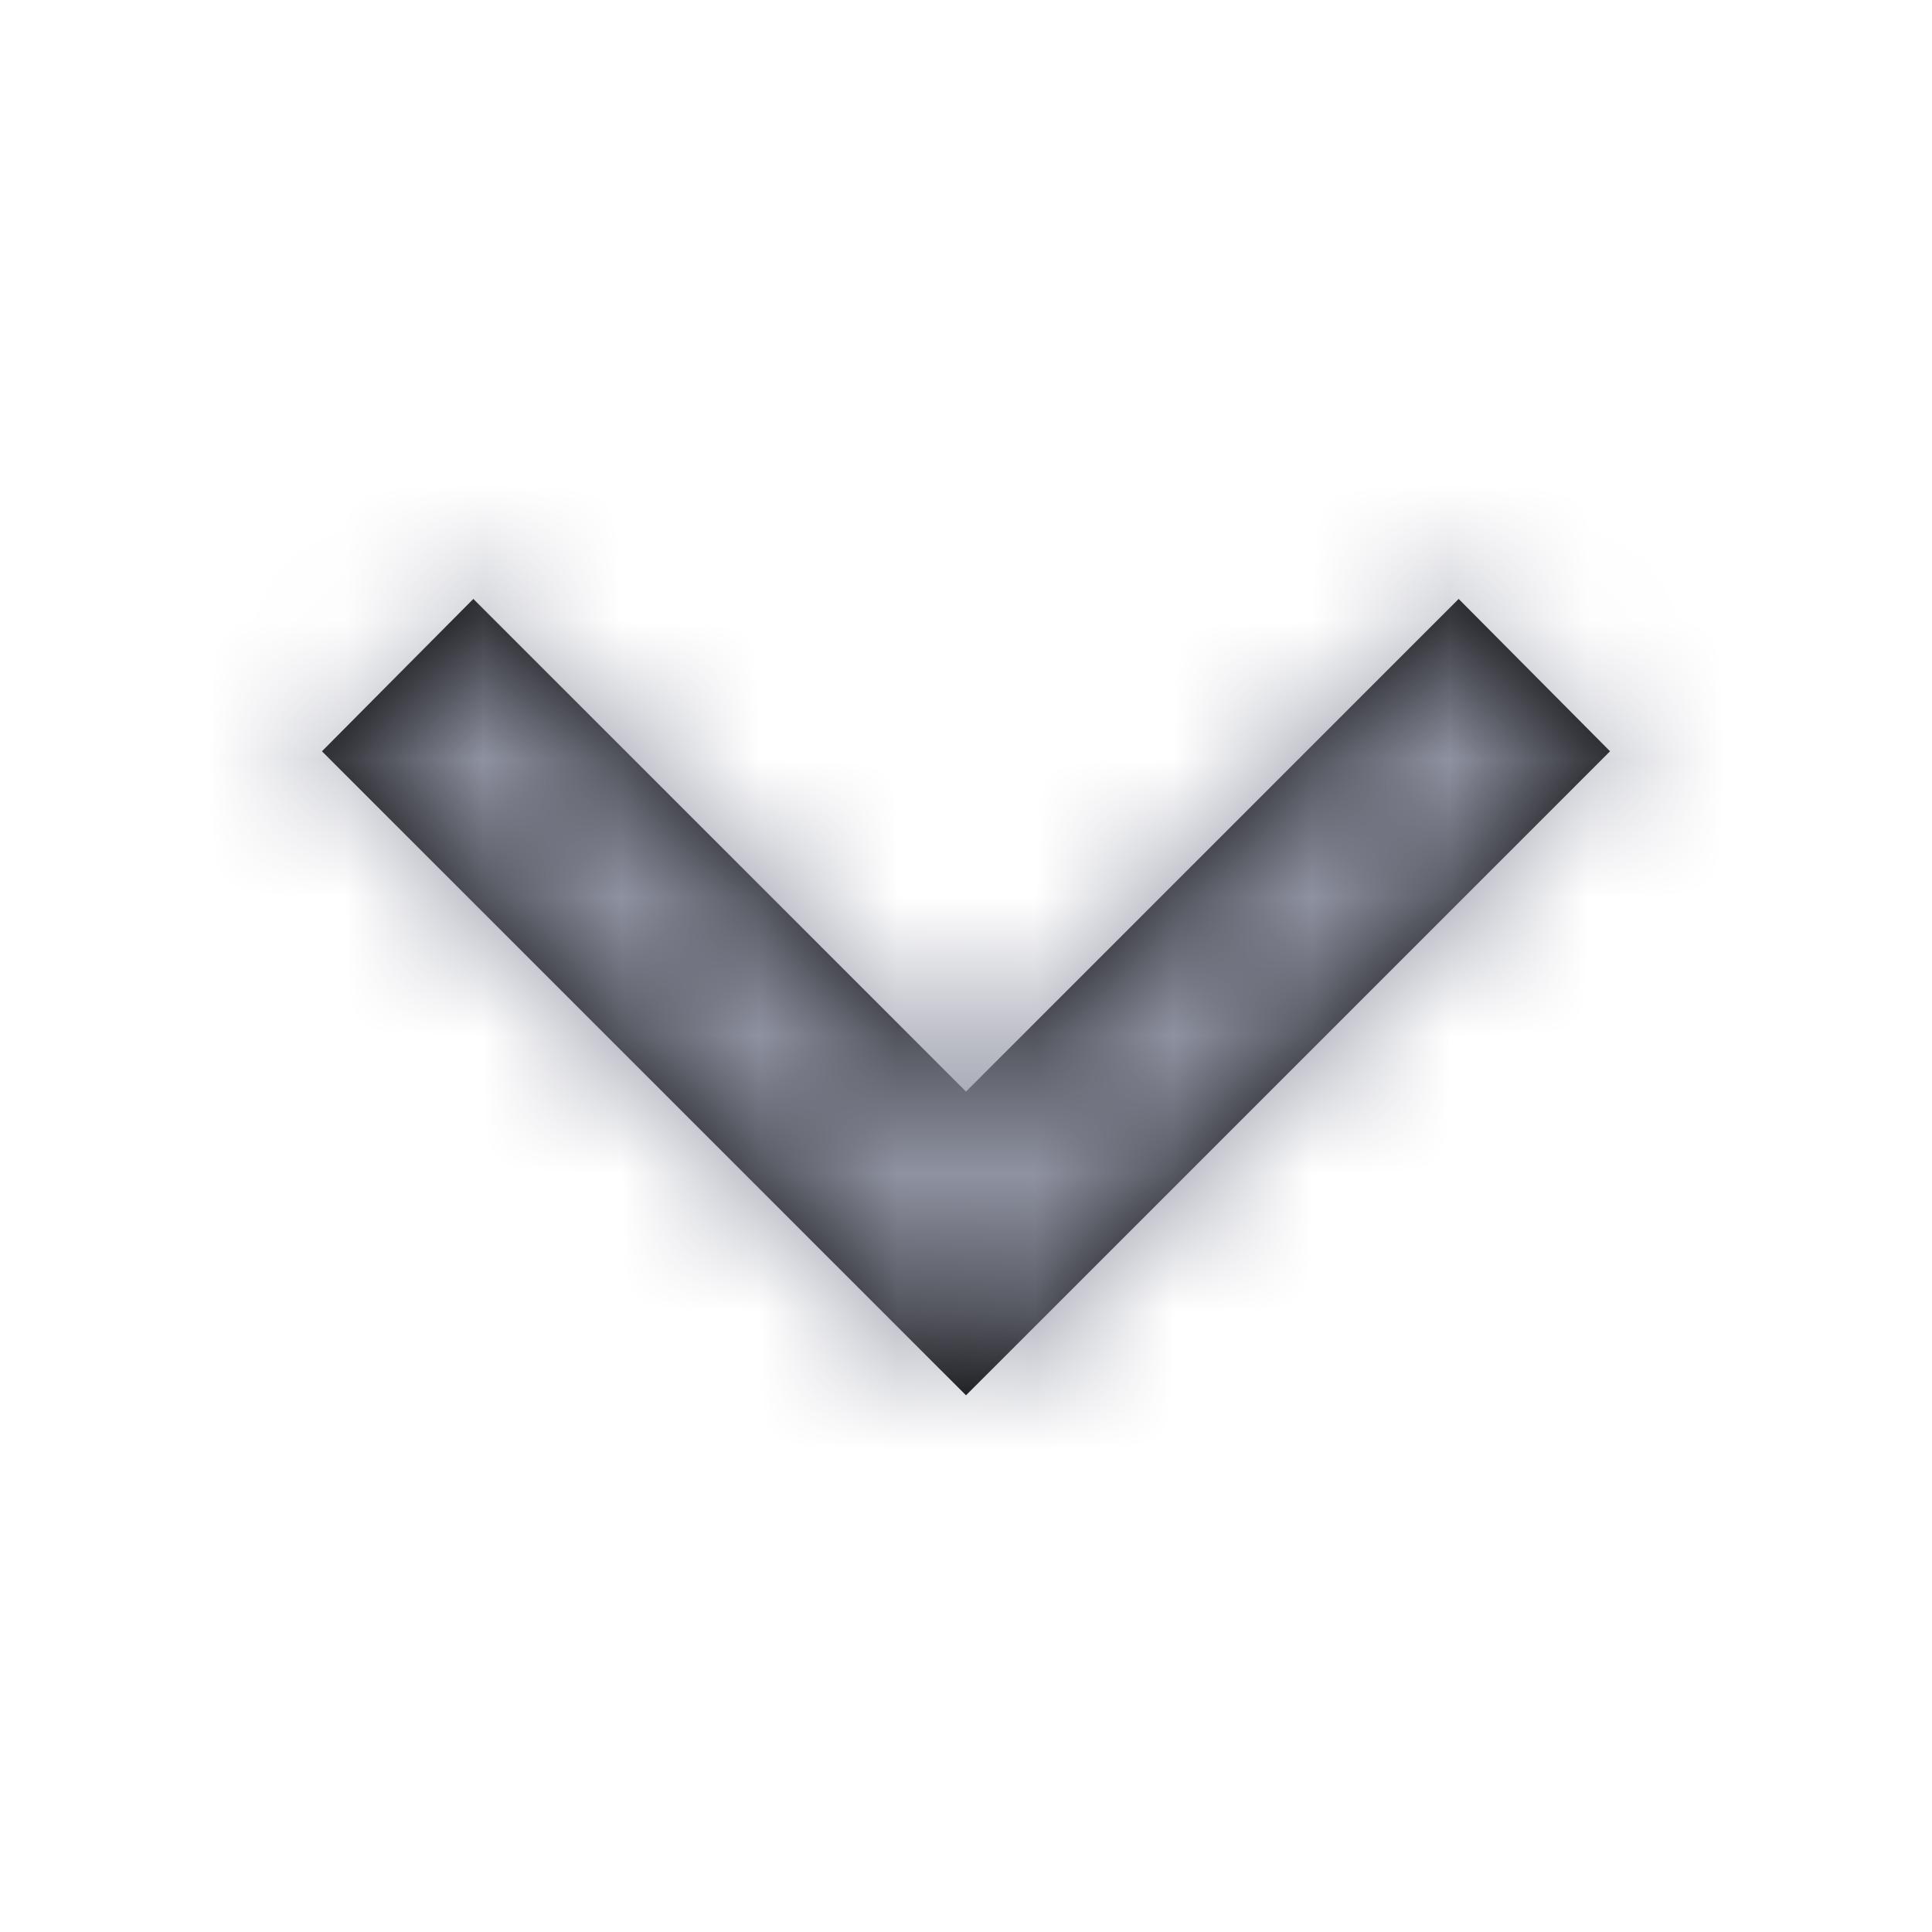<svg width="14" height="14" viewBox="0 0 14 14" fill="none" xmlns="http://www.w3.org/2000/svg">
<path d="M3.43 4.34L7 7.91L10.57 4.34L11.667 5.444L7 10.111L2.333 5.444L3.43 4.34Z" fill="black"/>
<mask id="mask0_0_1990" style="mask-type:alpha" maskUnits="userSpaceOnUse" x="2" y="4" width="10" height="7">
<path d="M3.43 4.34L7 7.91L10.57 4.34L11.667 5.444L7 10.111L2.333 5.444L3.43 4.34Z" fill="white"/>
</mask>
<g mask="url(#mask0_0_1990)">
<rect width="14" height="14" fill="#8F92A1"/>
</g>
</svg>
